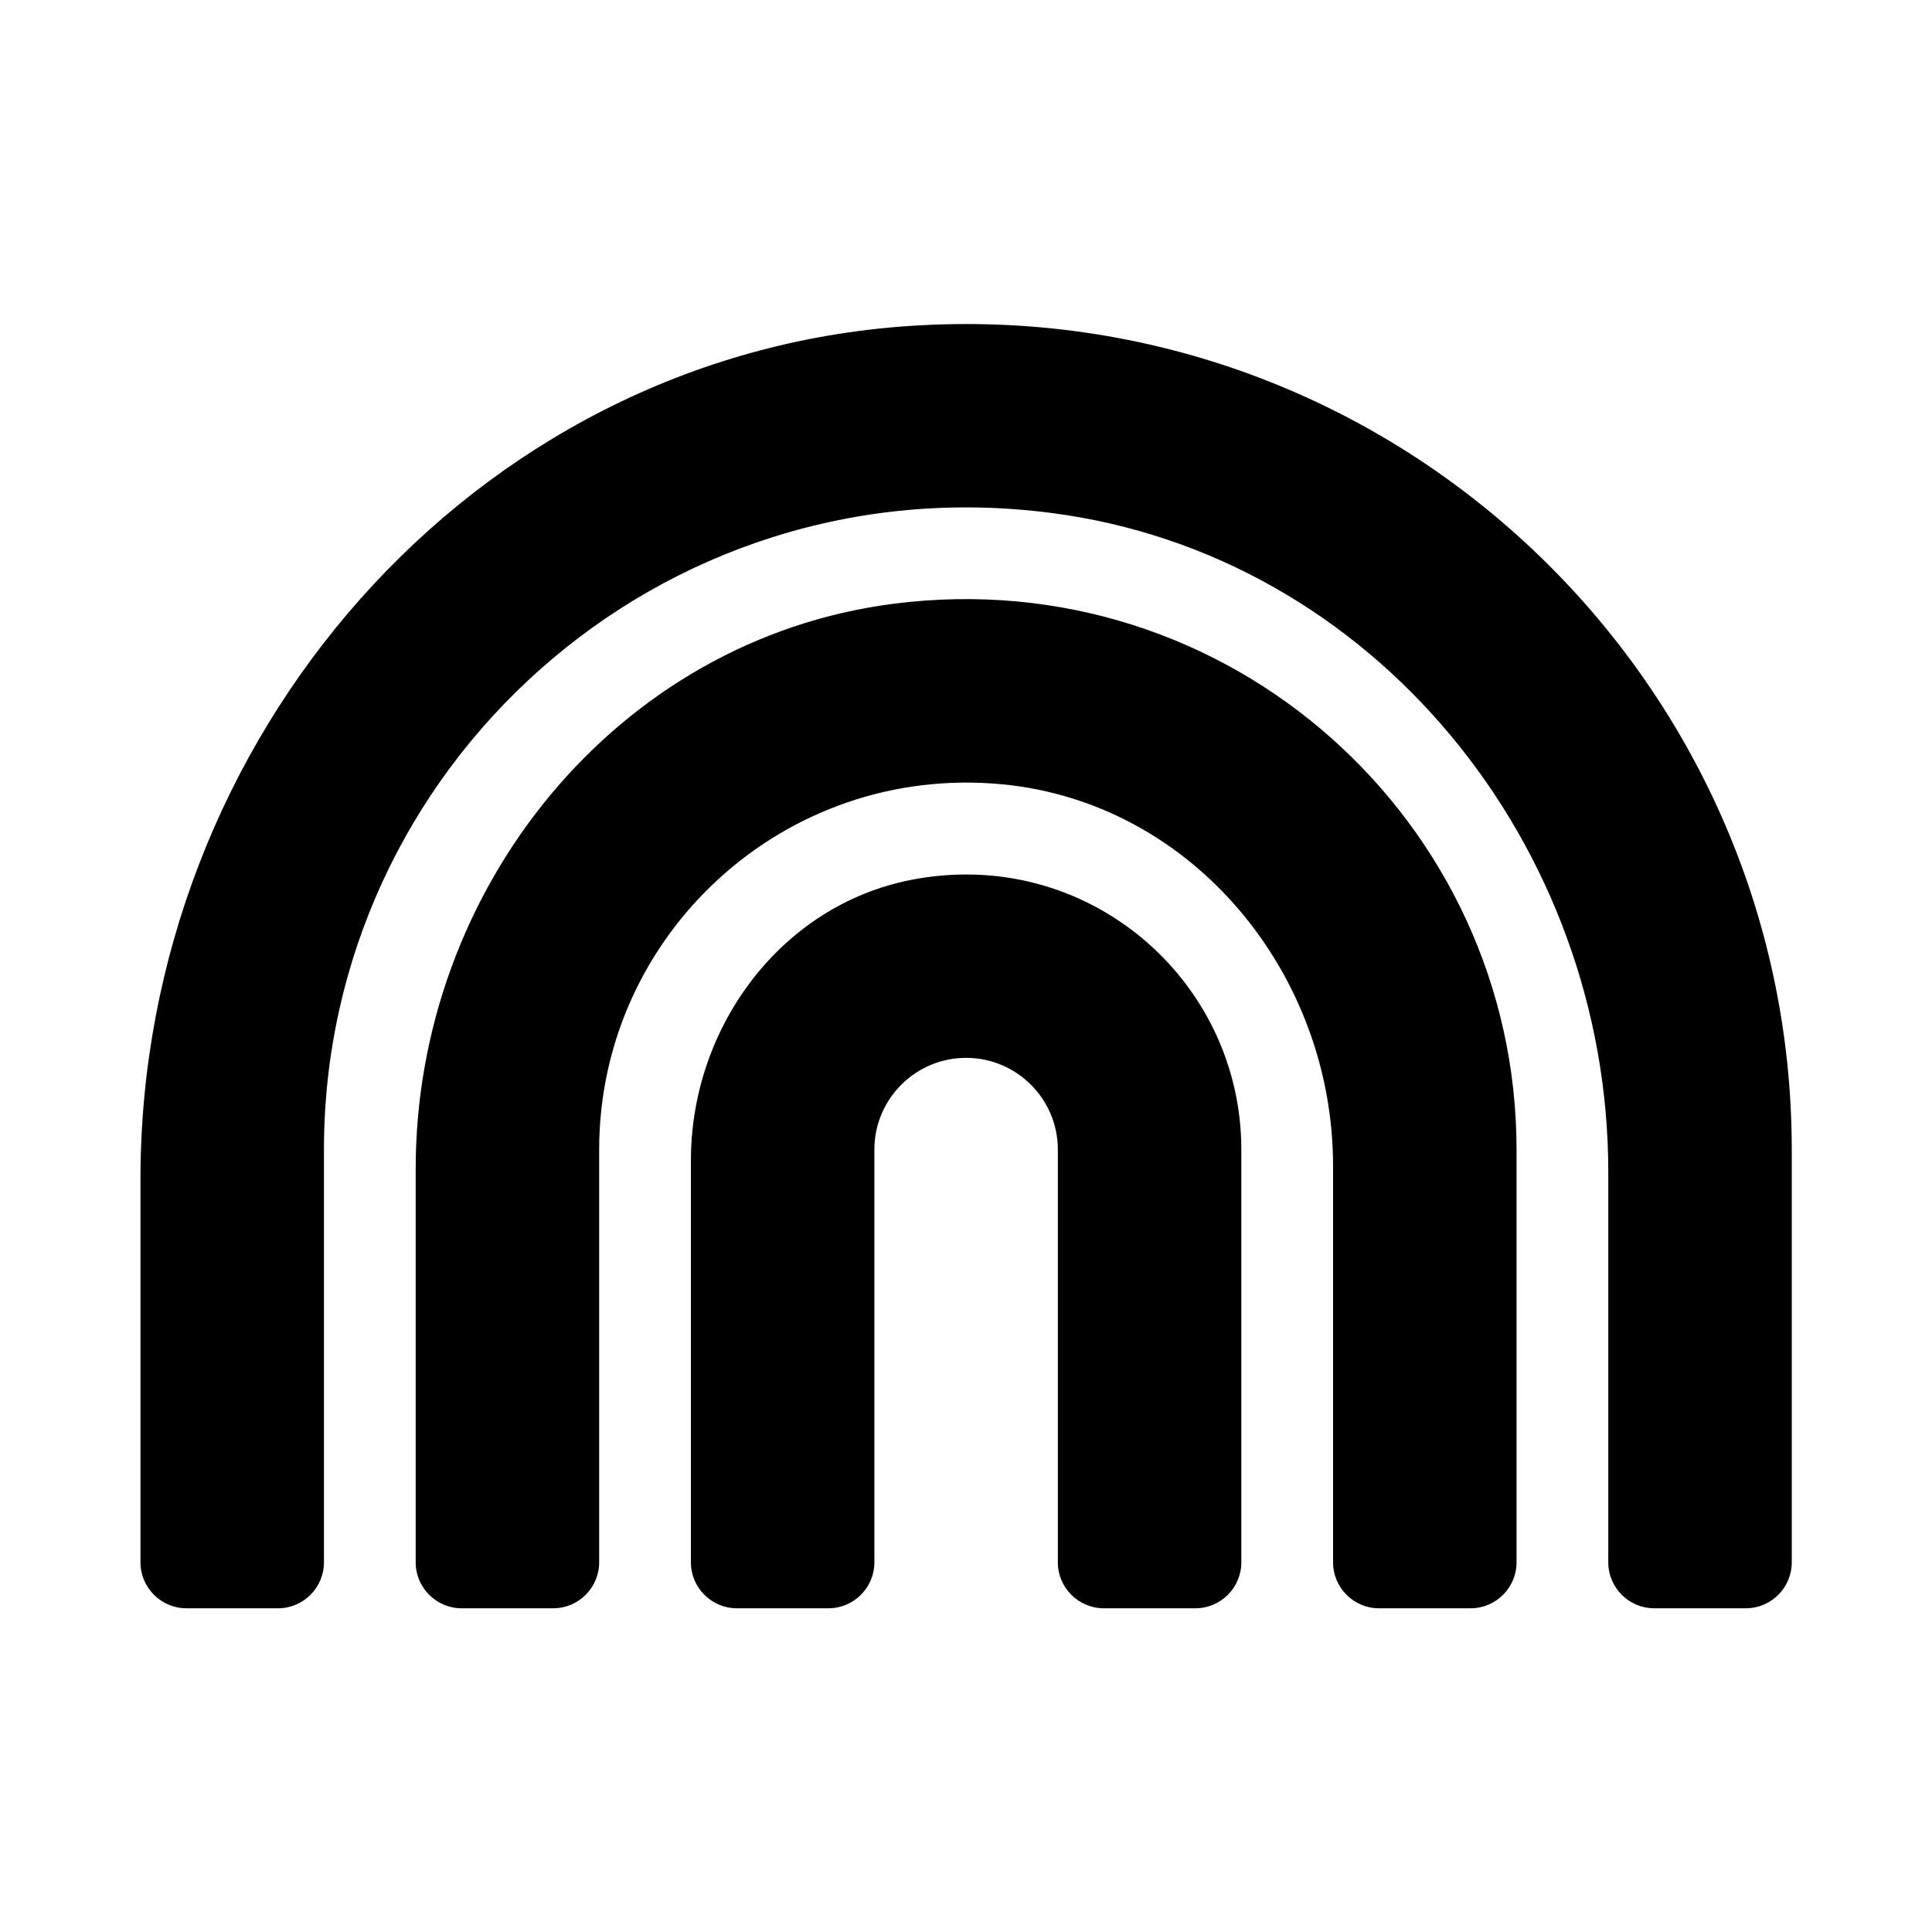 <svg xmlns="http://www.w3.org/2000/svg" width="100%" height="100%" viewBox="0 0 673.92 673.92"><path fill="currentColor" d="M317.3 113.7c167.7-11.3 307.7 122 307.7 287.3v144c0 8.8-7.2 16-16 16h-32c-8.8 0-16-7.2-16-16v-136.2c0-113.8-81.6-215.4-194.5-229.9-136.6-17.6-253.5 88.9-253.5 222.1v144c0 8.8-7.2 16-16 16h-32c-8.8 0-16-7.2-16-16v-133.8c0-153.3 115.4-287.3 268.3-297.5zM311.7 210.6c117.1-15 217.3 76.2 217.3 190.4v144c0 8.8-7.2 16-16 16h-32c-8.8 0-16-7.2-16-16v-138.3c0-66.9-48.7-126.6-115.2-133.1-76.3-7.4-140.8 52.6-140.8 127.4v144c0 8.8-7.2 16-16 16h-32c-8.8 0-16-7.2-16-16v-137.3c0-97.6 70-184.7 166.7-197.1zM317.9 306.9c61.3-11.9 115.1 34.9 115.1 94.1v144c0 8.8-7.2 16-16 16h-32c-8.8 0-16-7.2-16-16v-144c0-17.6-14.3-32-32-32s-32 14.4-32 32v144c0 8.8-7.2 16-16 16h-32c-8.8 0-16-7.2-16-16v-140.2c0-46.4 31.3-89 76.9-97.9z" /></svg>